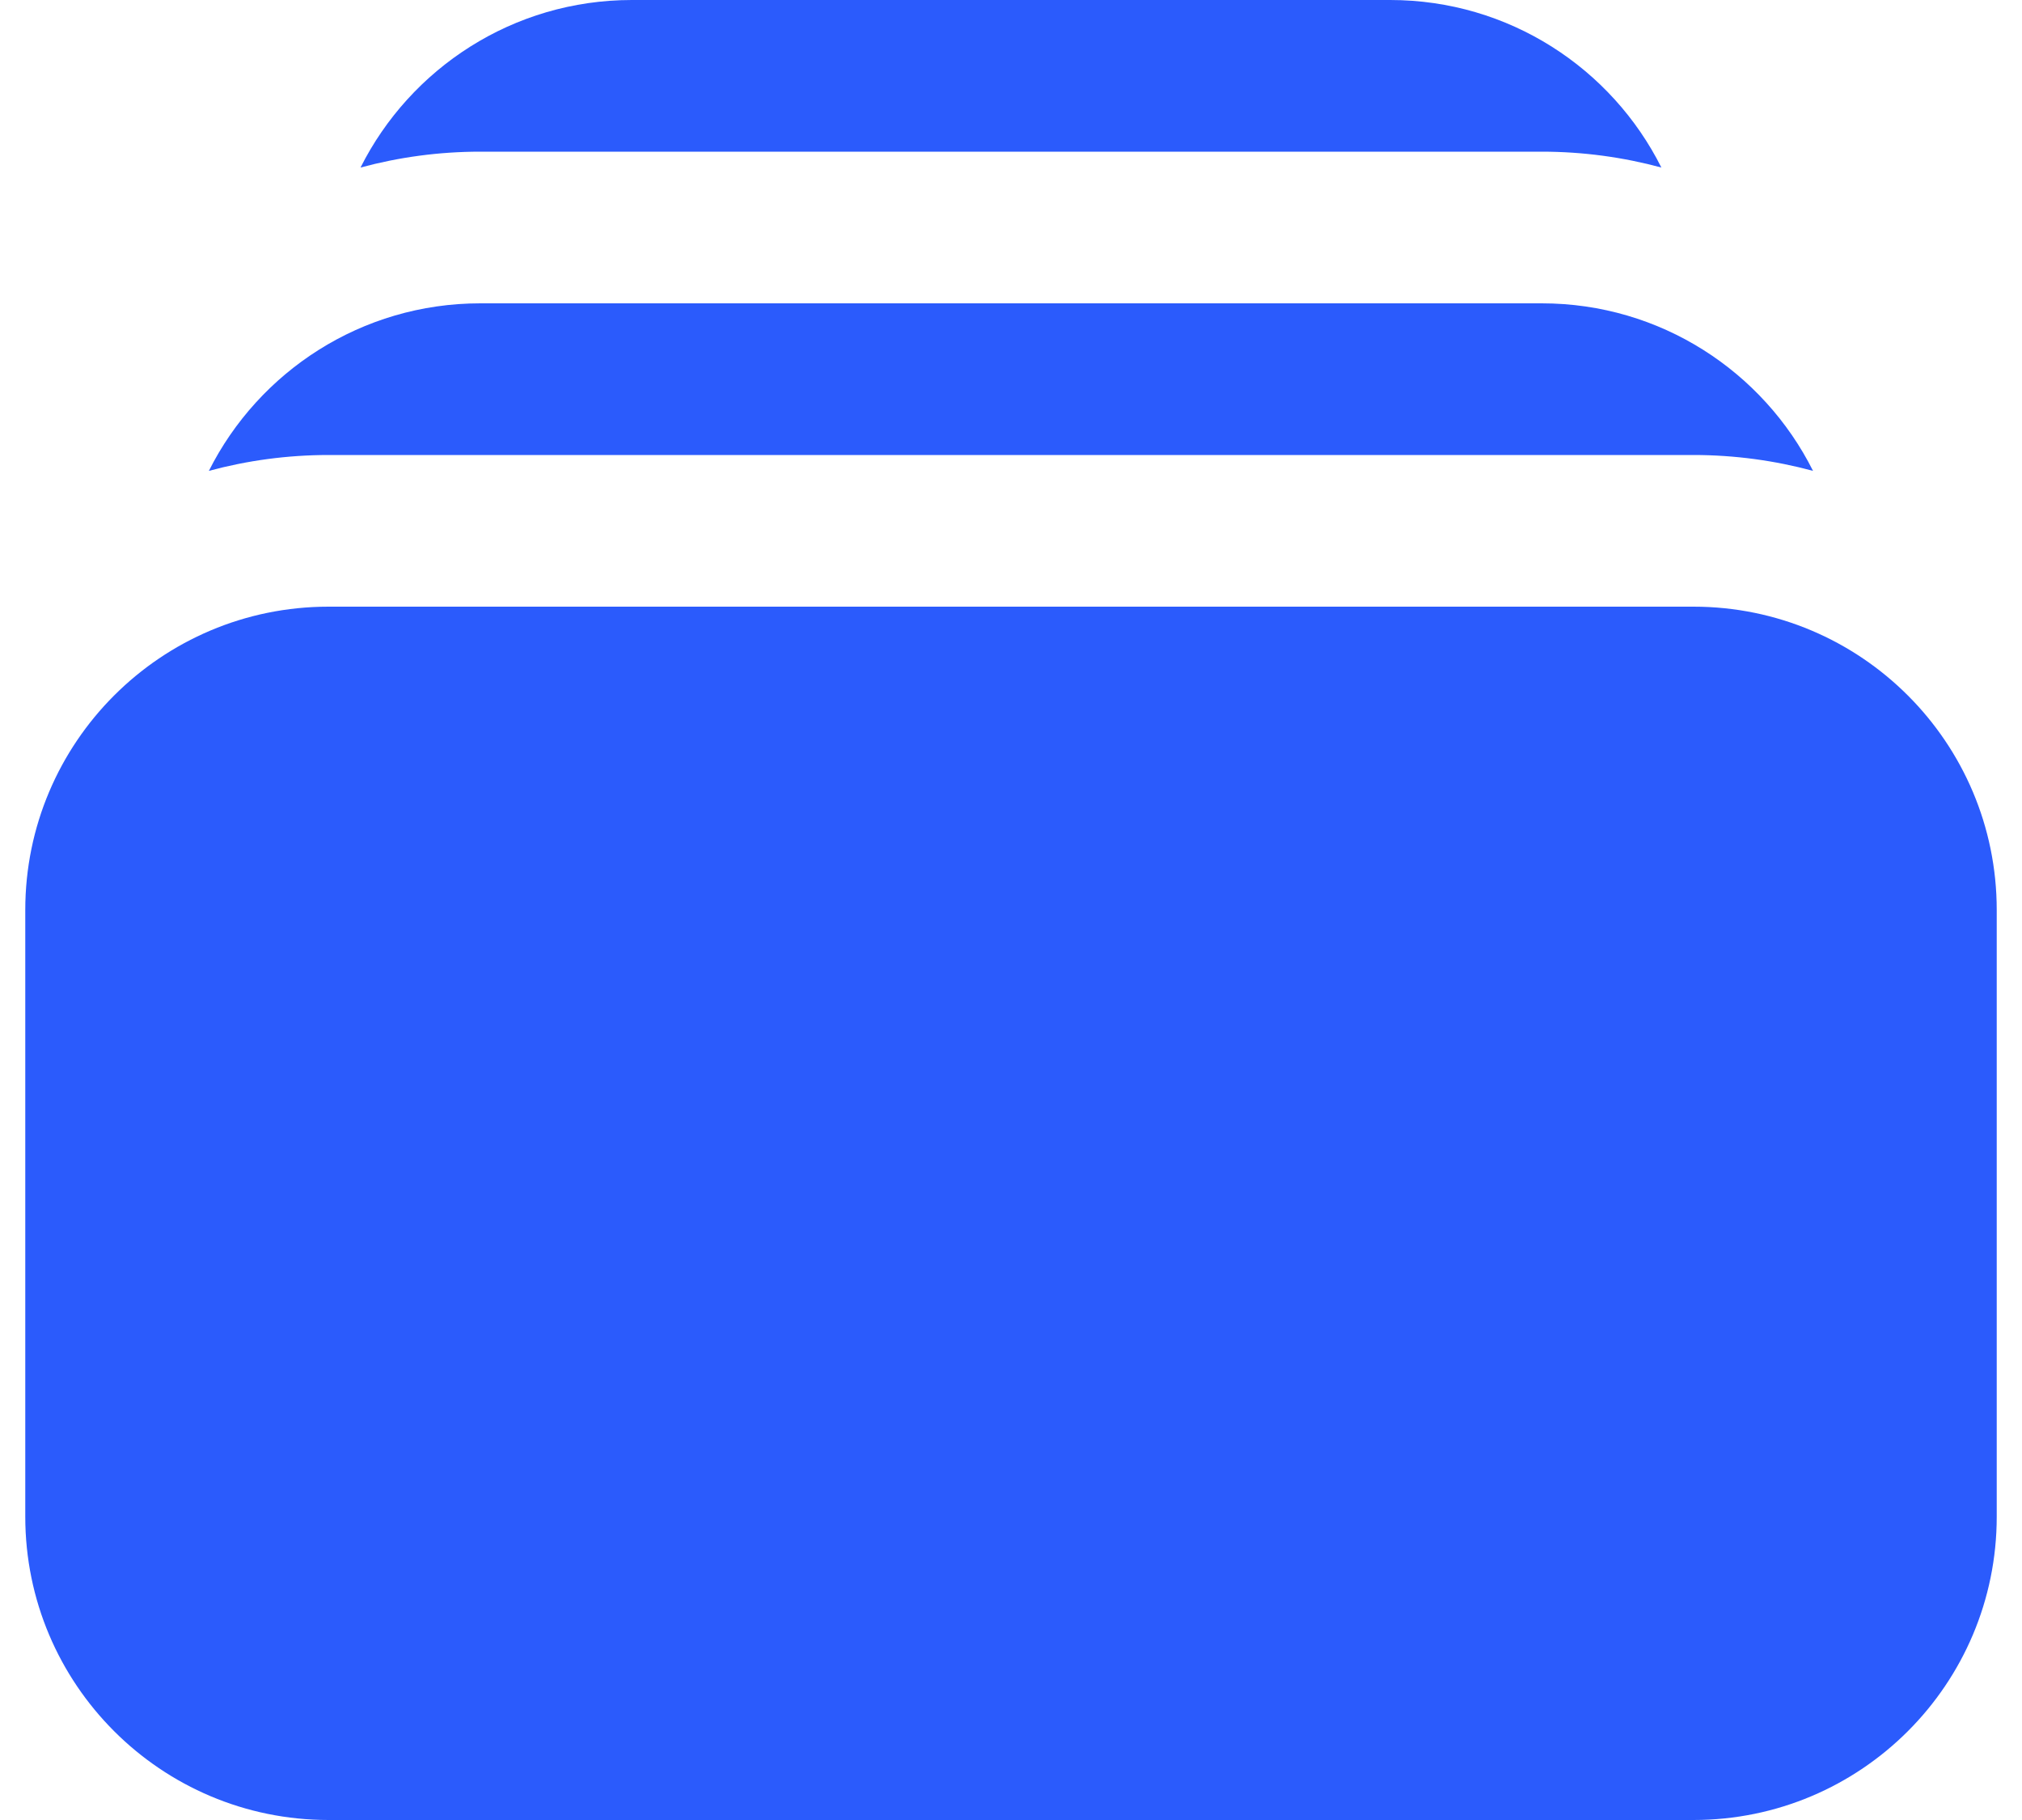 <svg width="20" height="18" viewBox="0 0 20 18" fill="none" xmlns="http://www.w3.org/2000/svg">
<path d="M3.566 1.657C3.943 1.555 4.34 1.5 4.75 1.5H15.25C15.659 1.5 16.056 1.555 16.433 1.657C15.941 0.675 14.924 0 13.75 0H6.25C5.076 0 4.059 0.675 3.566 1.657Z" fill="#2B5BFC"/>
<path d="M0.25 9C0.25 7.343 1.593 6 3.25 6H16.75C18.407 6 19.75 7.343 19.75 9V15C19.75 16.657 18.407 18 16.75 18H3.25C1.593 18 0.25 16.657 0.25 15V9Z" fill="#2B5BFC"/>
<path d="M3.25 4.5C2.84 4.5 2.443 4.555 2.066 4.657C2.559 3.675 3.576 3 4.75 3H15.25C16.424 3 17.441 3.675 17.933 4.657C17.556 4.555 17.159 4.5 16.75 4.5H3.25Z" fill="#2B5BFC"/>
</svg>
